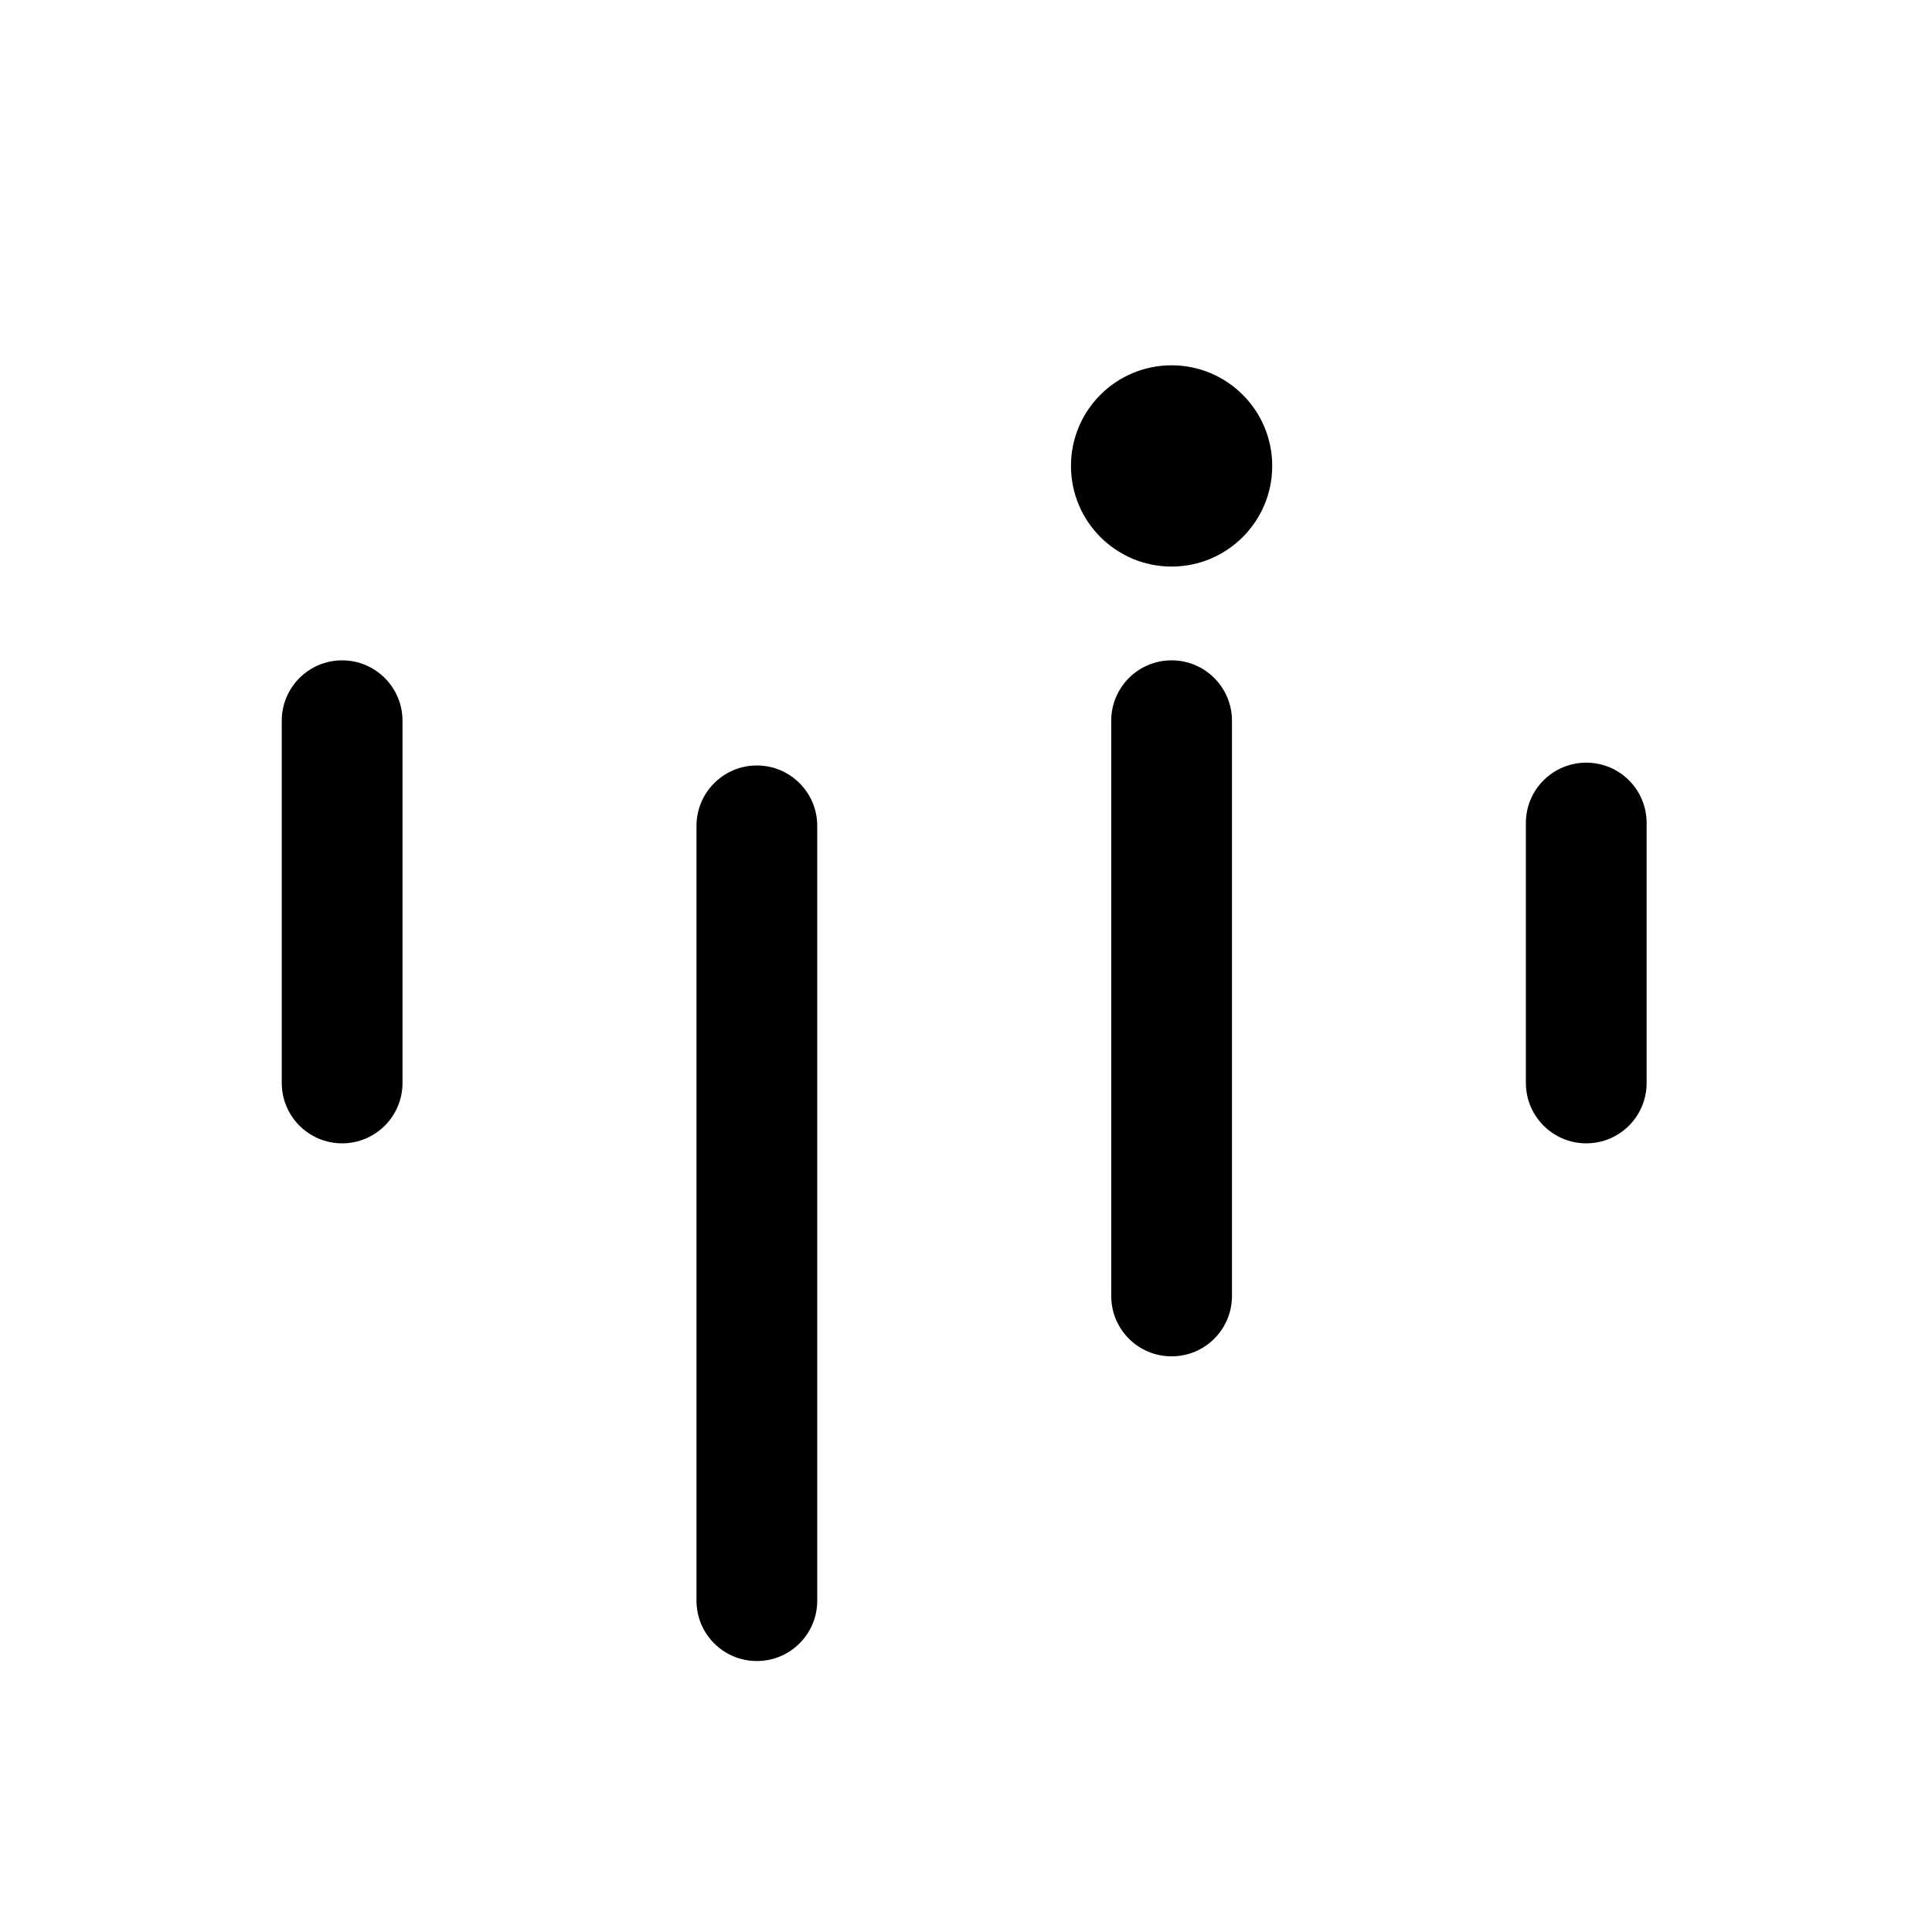 <svg width="24" height="24" viewBox="0 0 24 24" fill="none" xmlns="http://www.w3.org/2000/svg">
<path d="M14.554 7.038C15.244 7.038 15.804 6.478 15.804 5.788C15.804 5.097 15.244 4.538 14.554 4.538C13.863 4.538 13.304 5.097 13.304 5.788C13.304 6.478 13.863 7.038 14.554 7.038Z" fill="black"/>
<path d="M3.5 8.953C3.5 8.539 3.836 8.203 4.25 8.203C4.664 8.203 5 8.539 5 8.953V13.453C5 13.867 4.664 14.203 4.25 14.203C3.836 14.203 3.5 13.867 3.5 13.453V8.953Z" fill="black"/>
<path d="M8.652 10.259C8.652 9.845 8.988 9.509 9.402 9.509C9.816 9.509 10.152 9.845 10.152 10.259V19.884C10.152 20.299 9.816 20.634 9.402 20.634C8.988 20.634 8.652 20.299 8.652 19.884V10.259Z" fill="black"/>
<path d="M13.804 8.953C13.804 8.539 14.139 8.203 14.554 8.203C14.968 8.203 15.304 8.539 15.304 8.953V16.099C15.304 16.514 14.968 16.849 14.554 16.849C14.139 16.849 13.804 16.514 13.804 16.099V8.953Z" fill="black"/>
<path d="M18.955 10.224C18.955 9.809 19.291 9.474 19.705 9.474C20.12 9.474 20.455 9.809 20.455 10.224V13.453C20.455 13.867 20.12 14.203 19.705 14.203C19.291 14.203 18.955 13.867 18.955 13.453V10.224Z" fill="black"/>
</svg>
